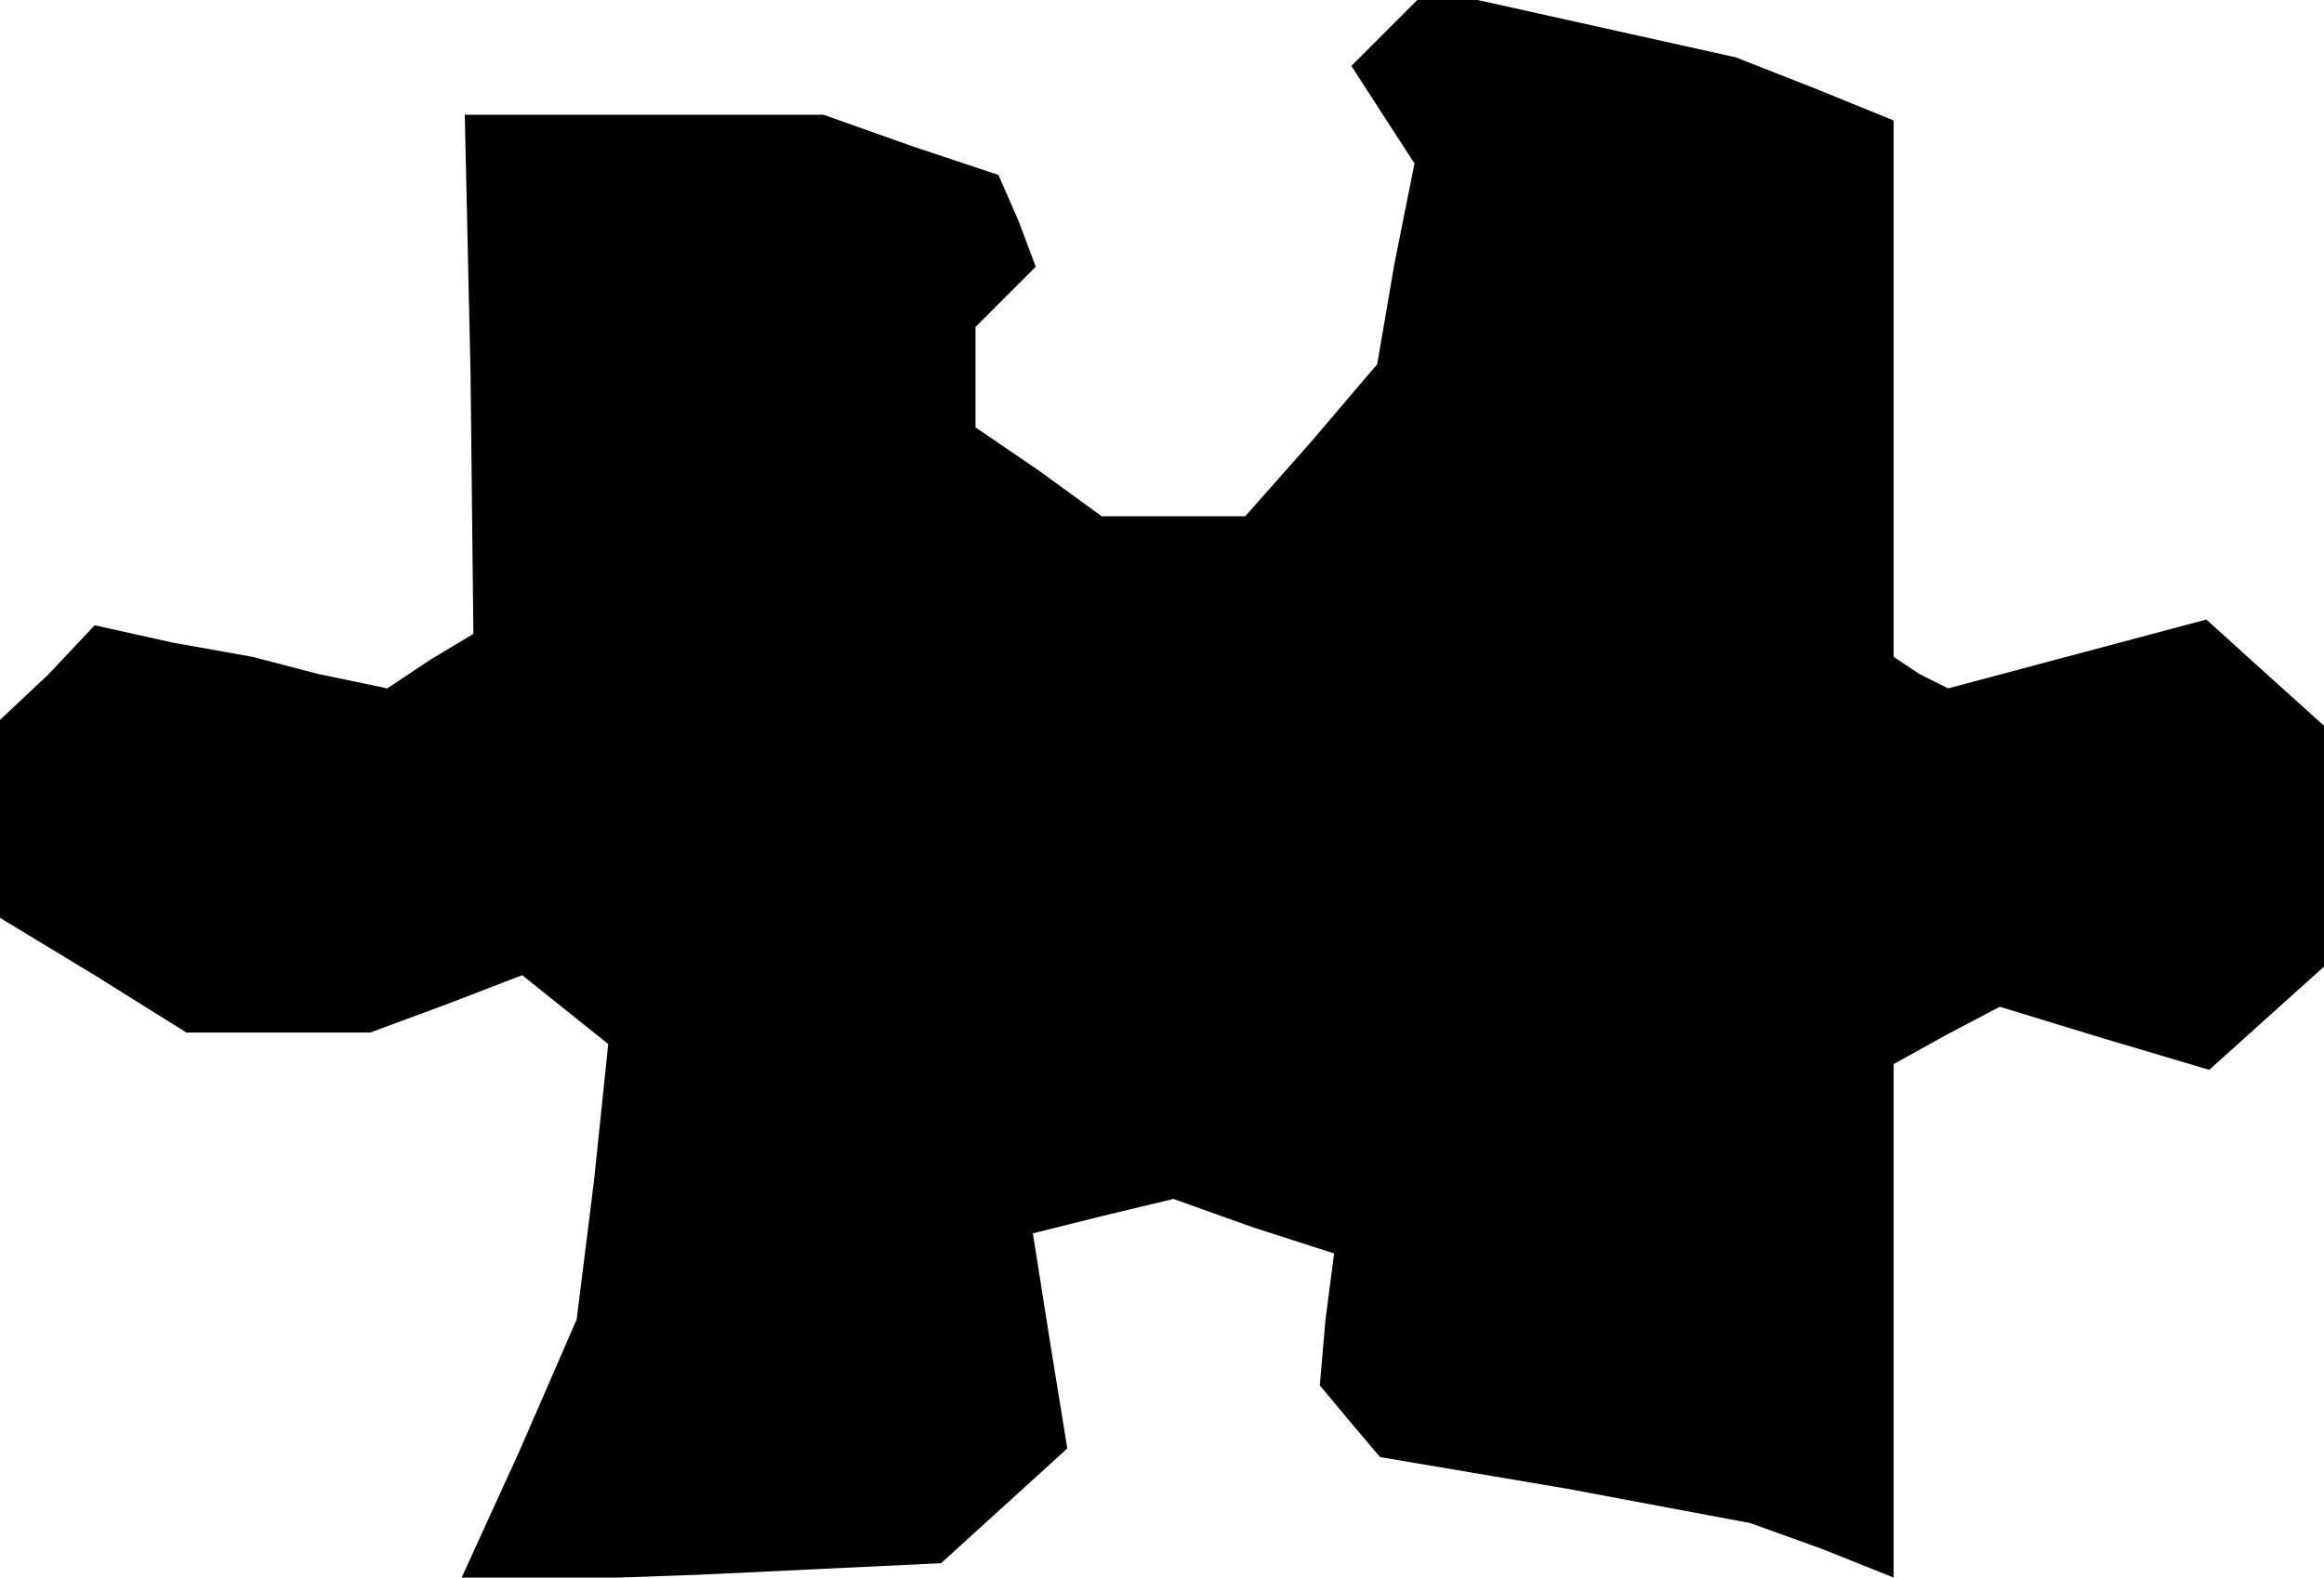<?xml version="1.0" standalone="no"?>
<!DOCTYPE svg PUBLIC "-//W3C//DTD SVG 20010904//EN"
 "http://www.w3.org/TR/2001/REC-SVG-20010904/DTD/svg10.dtd">
<svg version="1.0" xmlns="http://www.w3.org/2000/svg"
 width="81pt" height="55pt" viewBox="0 0 81 55"
 preserveAspectRatio="xMidYMid meet">
<g transform="translate(0,55) scale(0.1,-0.1)"
fill="#000000" stroke="none">
<path d="M483 539 l-12 -12 11 -17 11 -17 -7 -35 -6 -35 -23 -27 -23 -26 -25
0 -25 0 -22 16 -22 15 0 18 0 17 10 10 11 11 -6 16 -7 16 -30 10 -31 11 -62 0
-63 0 2 -90 1 -91 -15 -9 -15 -10 -24 5 -23 6 -28 5 -27 6 -16 -17 -17 -16 0
-35 0 -34 33 -20 32 -20 32 0 32 0 27 10 26 10 15 -12 15 -12 -5 -48 -6 -48
-20 -46 -21 -46 84 3 84 4 22 20 22 20 -6 37 -6 38 24 6 25 6 28 -10 28 -9 -3
-23 -2 -23 10 -12 11 -13 65 -11 64 -12 25 -9 25 -10 0 90 0 89 18 10 19 10
36 -11 37 -11 20 18 20 18 0 42 0 42 -20 18 -21 19 -45 -12 -45 -12 -10 5 -9
6 0 93 0 94 -27 11 -28 11 -45 10 -45 10 -10 0 -11 0 -11 -11z"/>
</g>
</svg>

